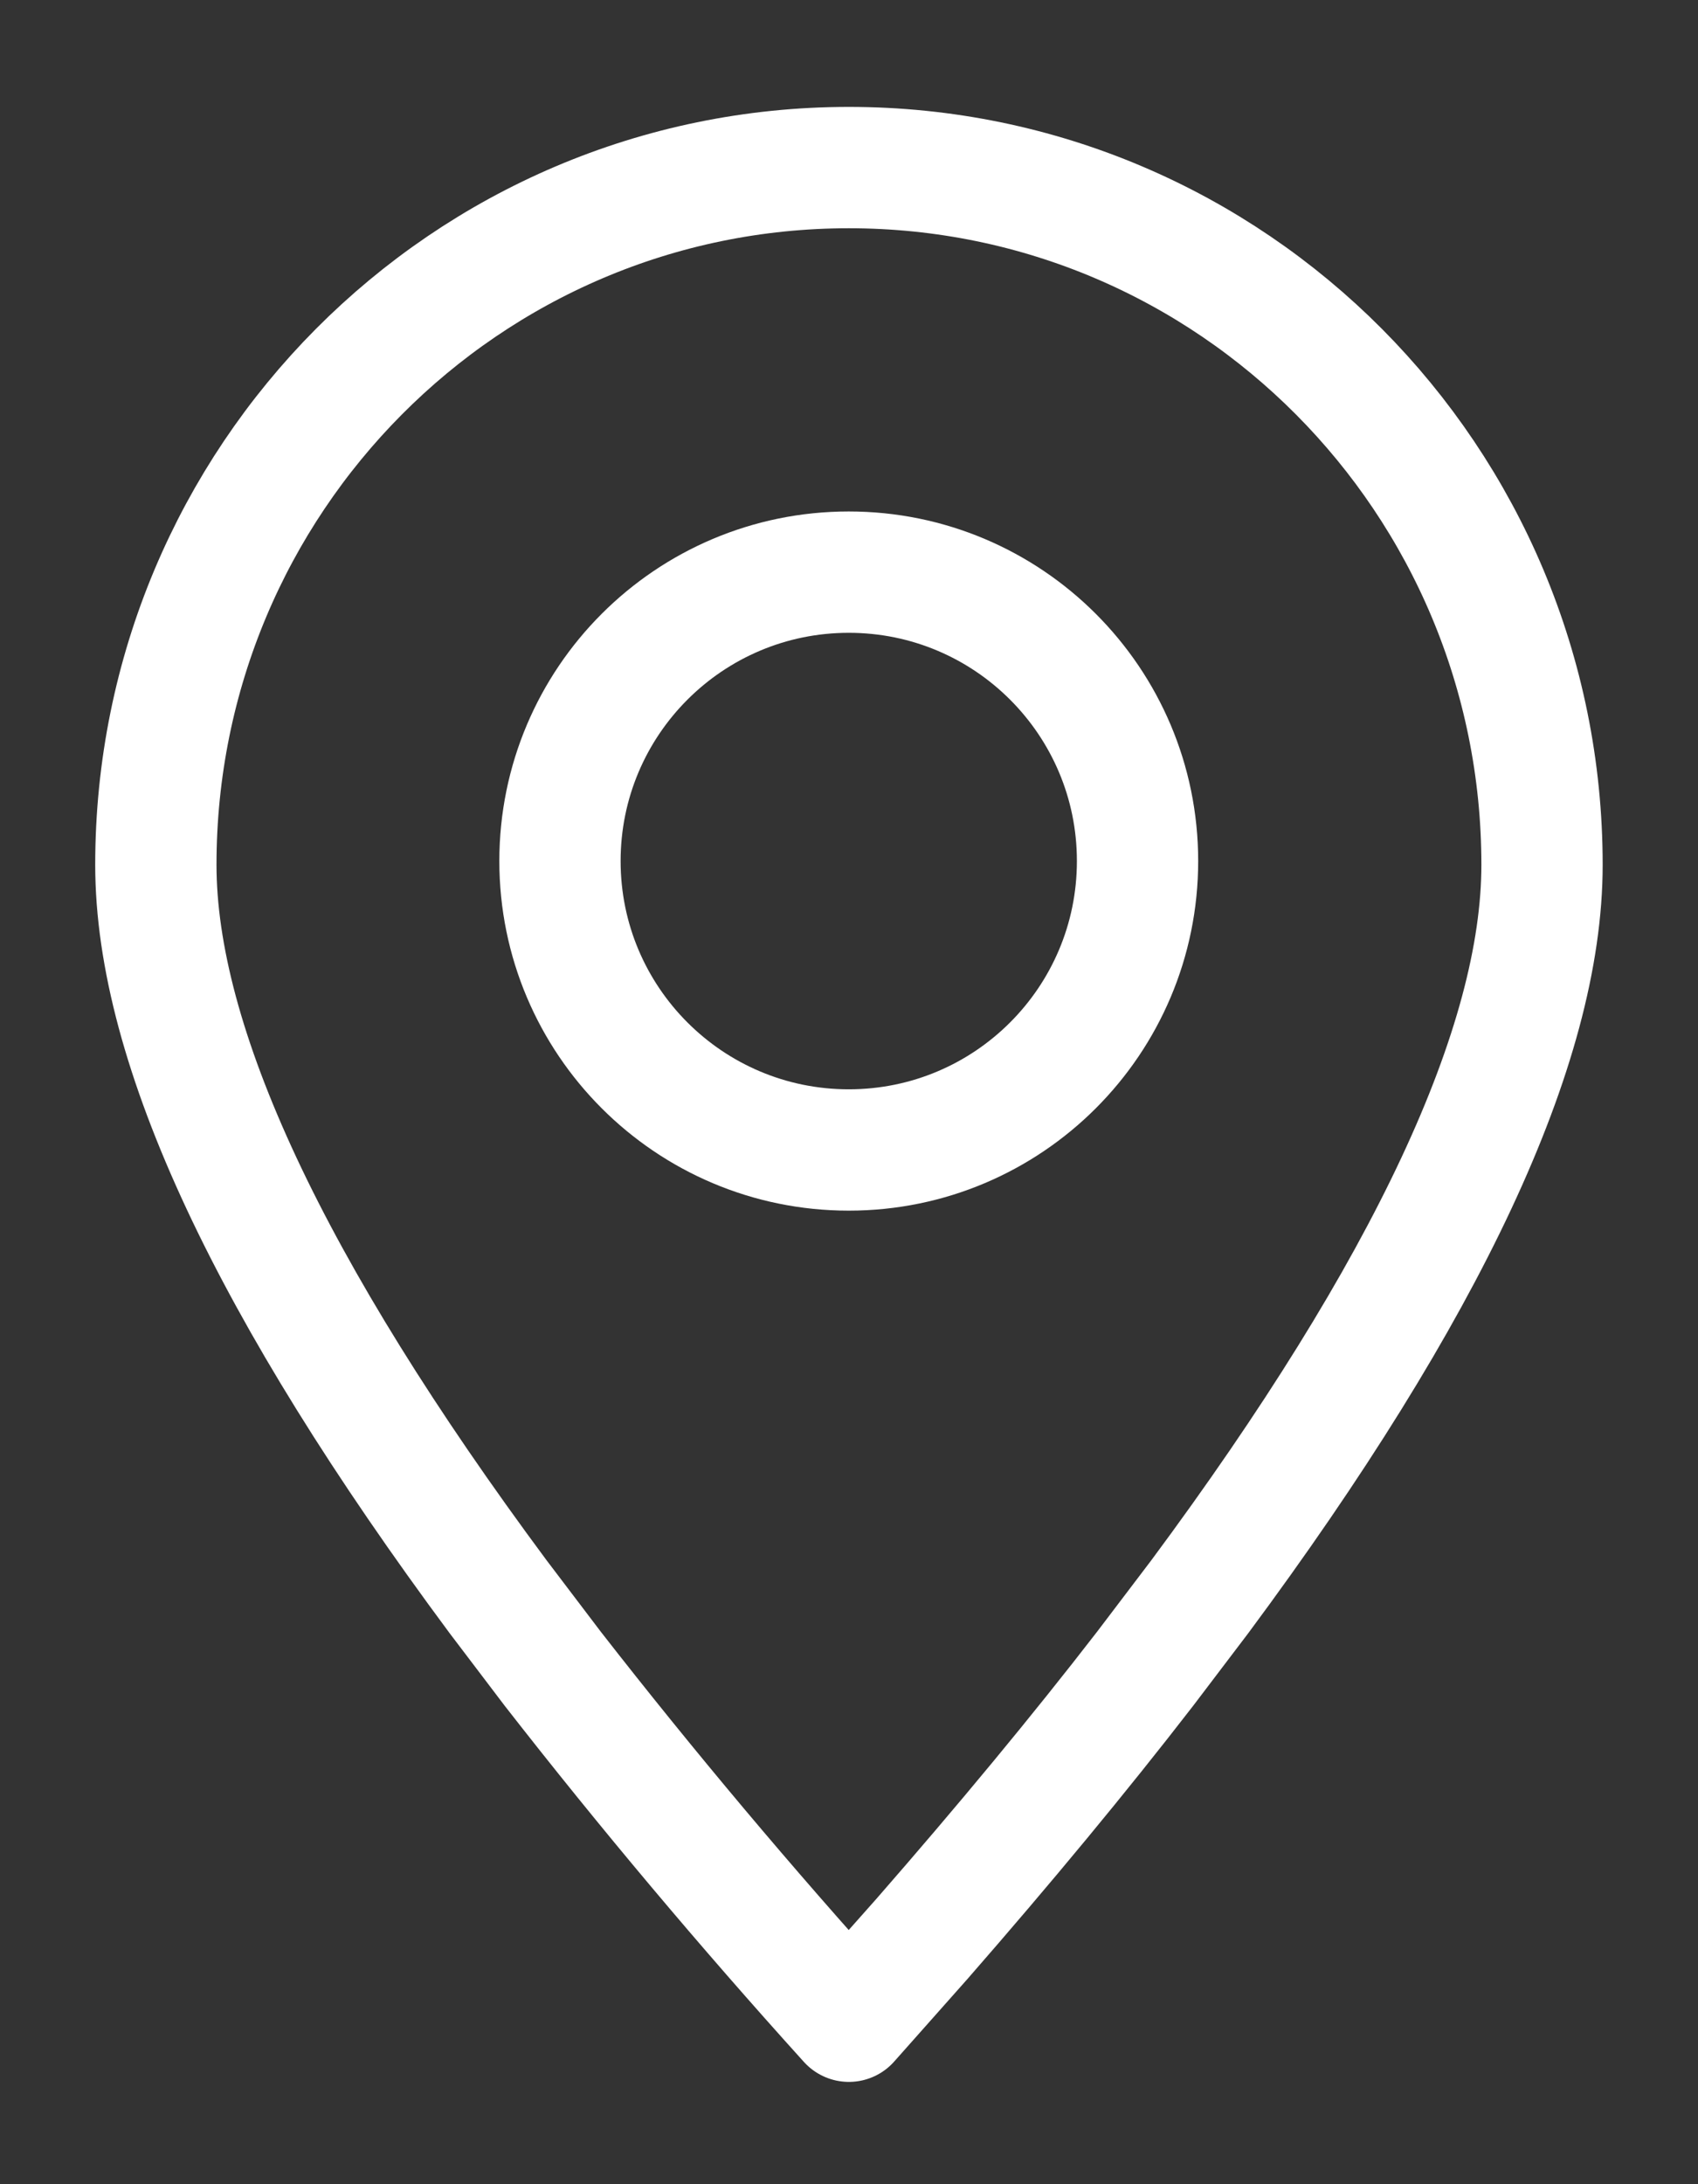 <svg width="14" height="18" viewBox="0 0 14 18" fill="none" xmlns="http://www.w3.org/2000/svg">
<rect x="0" y="0" width="14" height="18" fill="#333333" stroke="none"/>
<path fill-rule="evenodd" clip-rule="evenodd" d="M6.999 16.657L7.6 15.98C8.282 15.199 8.896 14.458 9.441 13.753L9.892 13.159C11.773 10.625 12.714 8.613 12.714 7.127C12.714 3.953 10.156 1.381 6.999 1.381C3.843 1.381 1.285 3.953 1.285 7.127C1.285 8.613 2.226 10.625 4.107 13.159L4.558 13.753C5.336 14.751 6.151 15.719 6.999 16.657Z" stroke="white" stroke-linecap="round" stroke-linejoin="round"/>
<path d="M6.998 9.477C8.313 9.477 9.379 8.411 9.379 7.096C9.379 5.781 8.313 4.715 6.998 4.715C5.683 4.715 4.617 5.781 4.617 7.096C4.617 8.411 5.683 9.477 6.998 9.477Z" stroke="white" stroke-linecap="round" stroke-linejoin="round"/>
</svg>

